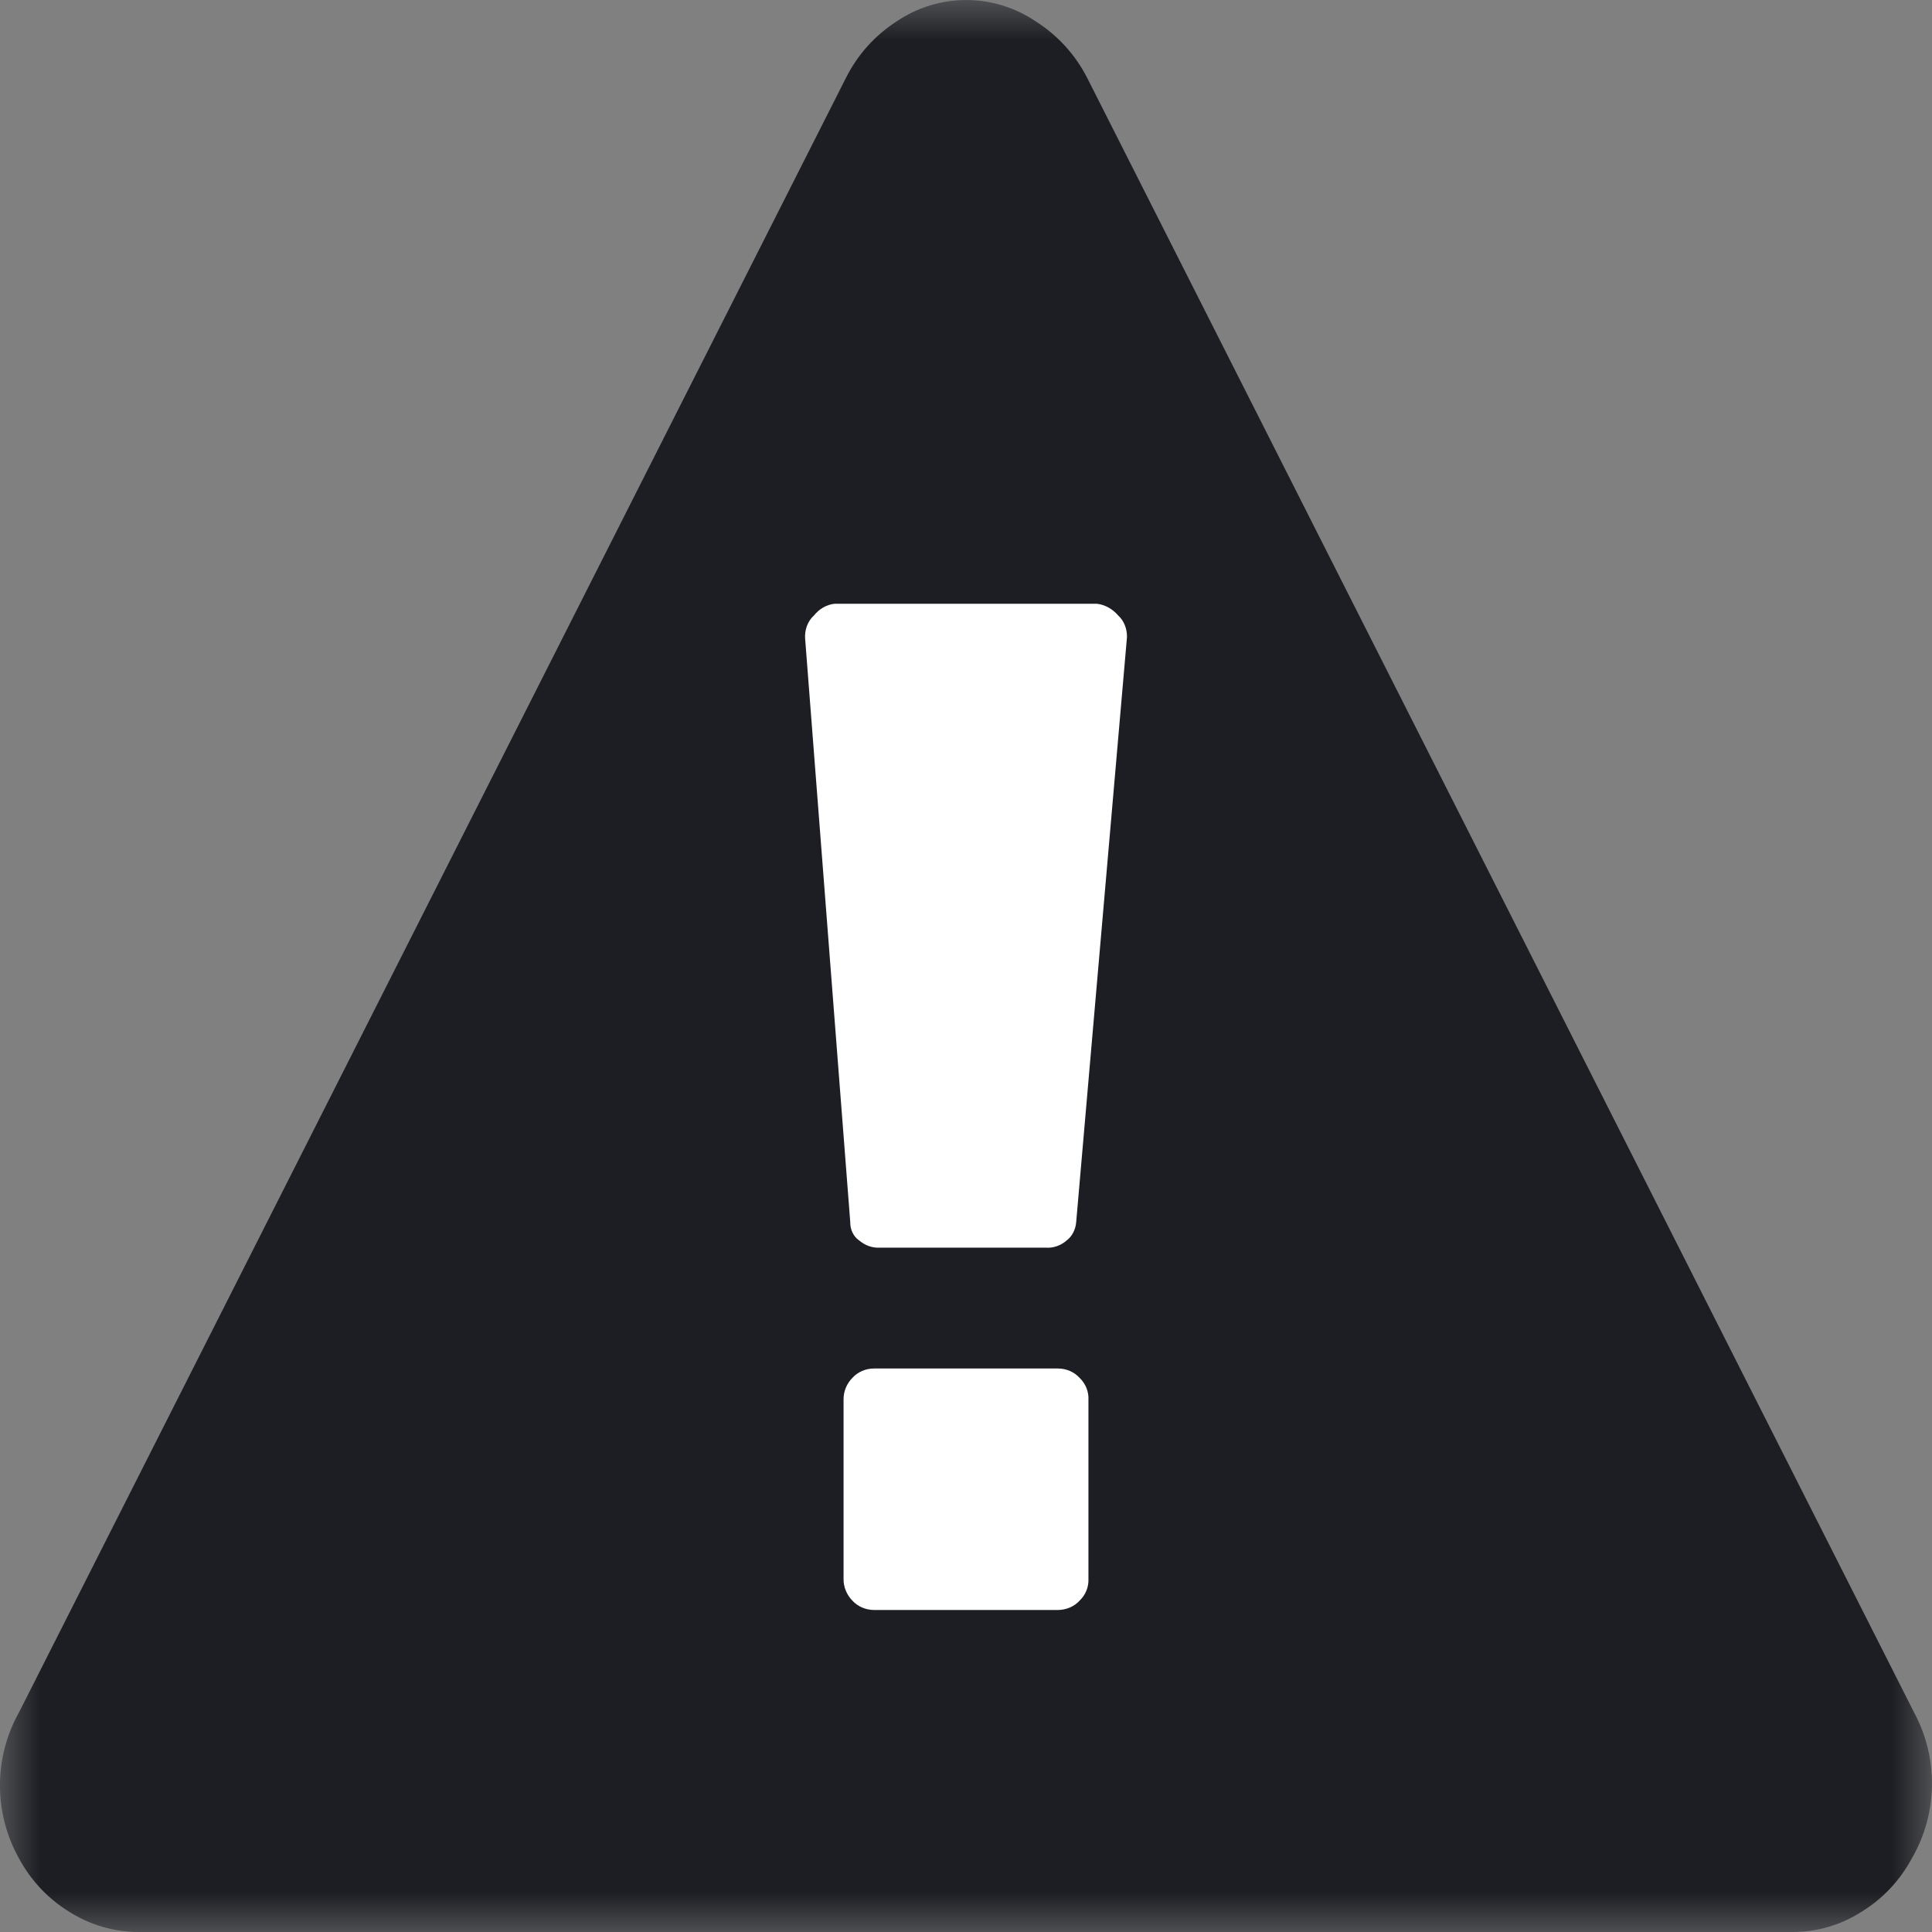 <?xml version="1.0" encoding="UTF-8"?>
<svg width="24px" height="24px" viewBox="0 0 24 24" version="1.1" xmlns="http://www.w3.org/2000/svg" xmlns:xlink="http://www.w3.org/1999/xlink">
    <rect x="0" y="0" width="24" height="24" fill="#808080" stroke="none"/>
    <!-- Generator: Sketch 49.3 (51167) - http://www.bohemiancoding.com/sketch -->
    <title>Icon/Alert/Black/Regular</title>
    <desc>Created with Sketch.</desc>
    <defs>
        <polygon id="path-1" points="0 0 24 0 24 24 0 24"></polygon>
    </defs>
    <g id="Icon/Alert/Black/Regular" stroke="none" stroke-width="1" fill="none" fill-rule="evenodd">
        <g id="Page-1">
            <g id="Group-3">
                <mask id="mask-2" fill="white">
                    <use xlink:href="#path-1"></use>
                </mask>
                <g id="Clip-2"></g>
                <path d="M23.775,21.268 L13.505,0.967 C13.359,0.681 13.14,0.44 12.87,0.268 C12.345,-0.089 11.659,-0.089 11.135,0.268 C10.868,0.44 10.652,0.682 10.509,0.967 L0.238,21.268 C-0.08,21.833 -0.08,22.525 0.238,23.09 C0.385,23.362 0.601,23.591 0.864,23.751 C1.12,23.913 1.416,23.999 1.718,24 L22.277,24 C22.576,23.999 22.869,23.912 23.121,23.751 C23.384,23.591 23.6,23.362 23.747,23.09 C24.074,22.53 24.084,21.838 23.775,21.268" id="Fill-1" fill="#1C1E23" mask="url(#mask-2)"></path>
            </g>
            <path d="M13.521,19.611 C13.526,19.712 13.487,19.81 13.412,19.883 C13.345,19.957 13.246,19.999 13.142,20 L10.857,20 C10.754,19.999 10.655,19.957 10.588,19.883 C10.516,19.809 10.477,19.711 10.479,19.611 L10.479,17.389 C10.477,17.288 10.516,17.191 10.588,17.117 C10.655,17.043 10.754,17 10.857,17 L13.142,17 C13.246,17 13.345,17.043 13.412,17.117 C13.487,17.19 13.526,17.288 13.521,17.389 L13.521,19.611 Z" id="Fill-4" fill="#FFFFFF"></path>
            <path d="M13.369,15.179 C13.362,15.273 13.319,15.357 13.252,15.408 C13.178,15.473 13.086,15.505 12.994,15.499 L10.93,15.499 C10.837,15.504 10.746,15.472 10.671,15.408 C10.602,15.361 10.56,15.273 10.562,15.179 L10.002,7.939 C9.992,7.826 10.034,7.715 10.111,7.646 C10.178,7.562 10.27,7.51 10.369,7.5 L13.625,7.5 C13.725,7.511 13.819,7.563 13.891,7.646 C13.961,7.71 14.001,7.808 14,7.911 L13.369,15.179 Z" id="Fill-6" fill="#FFFFFF"></path>
        </g>
    </g>
</svg>